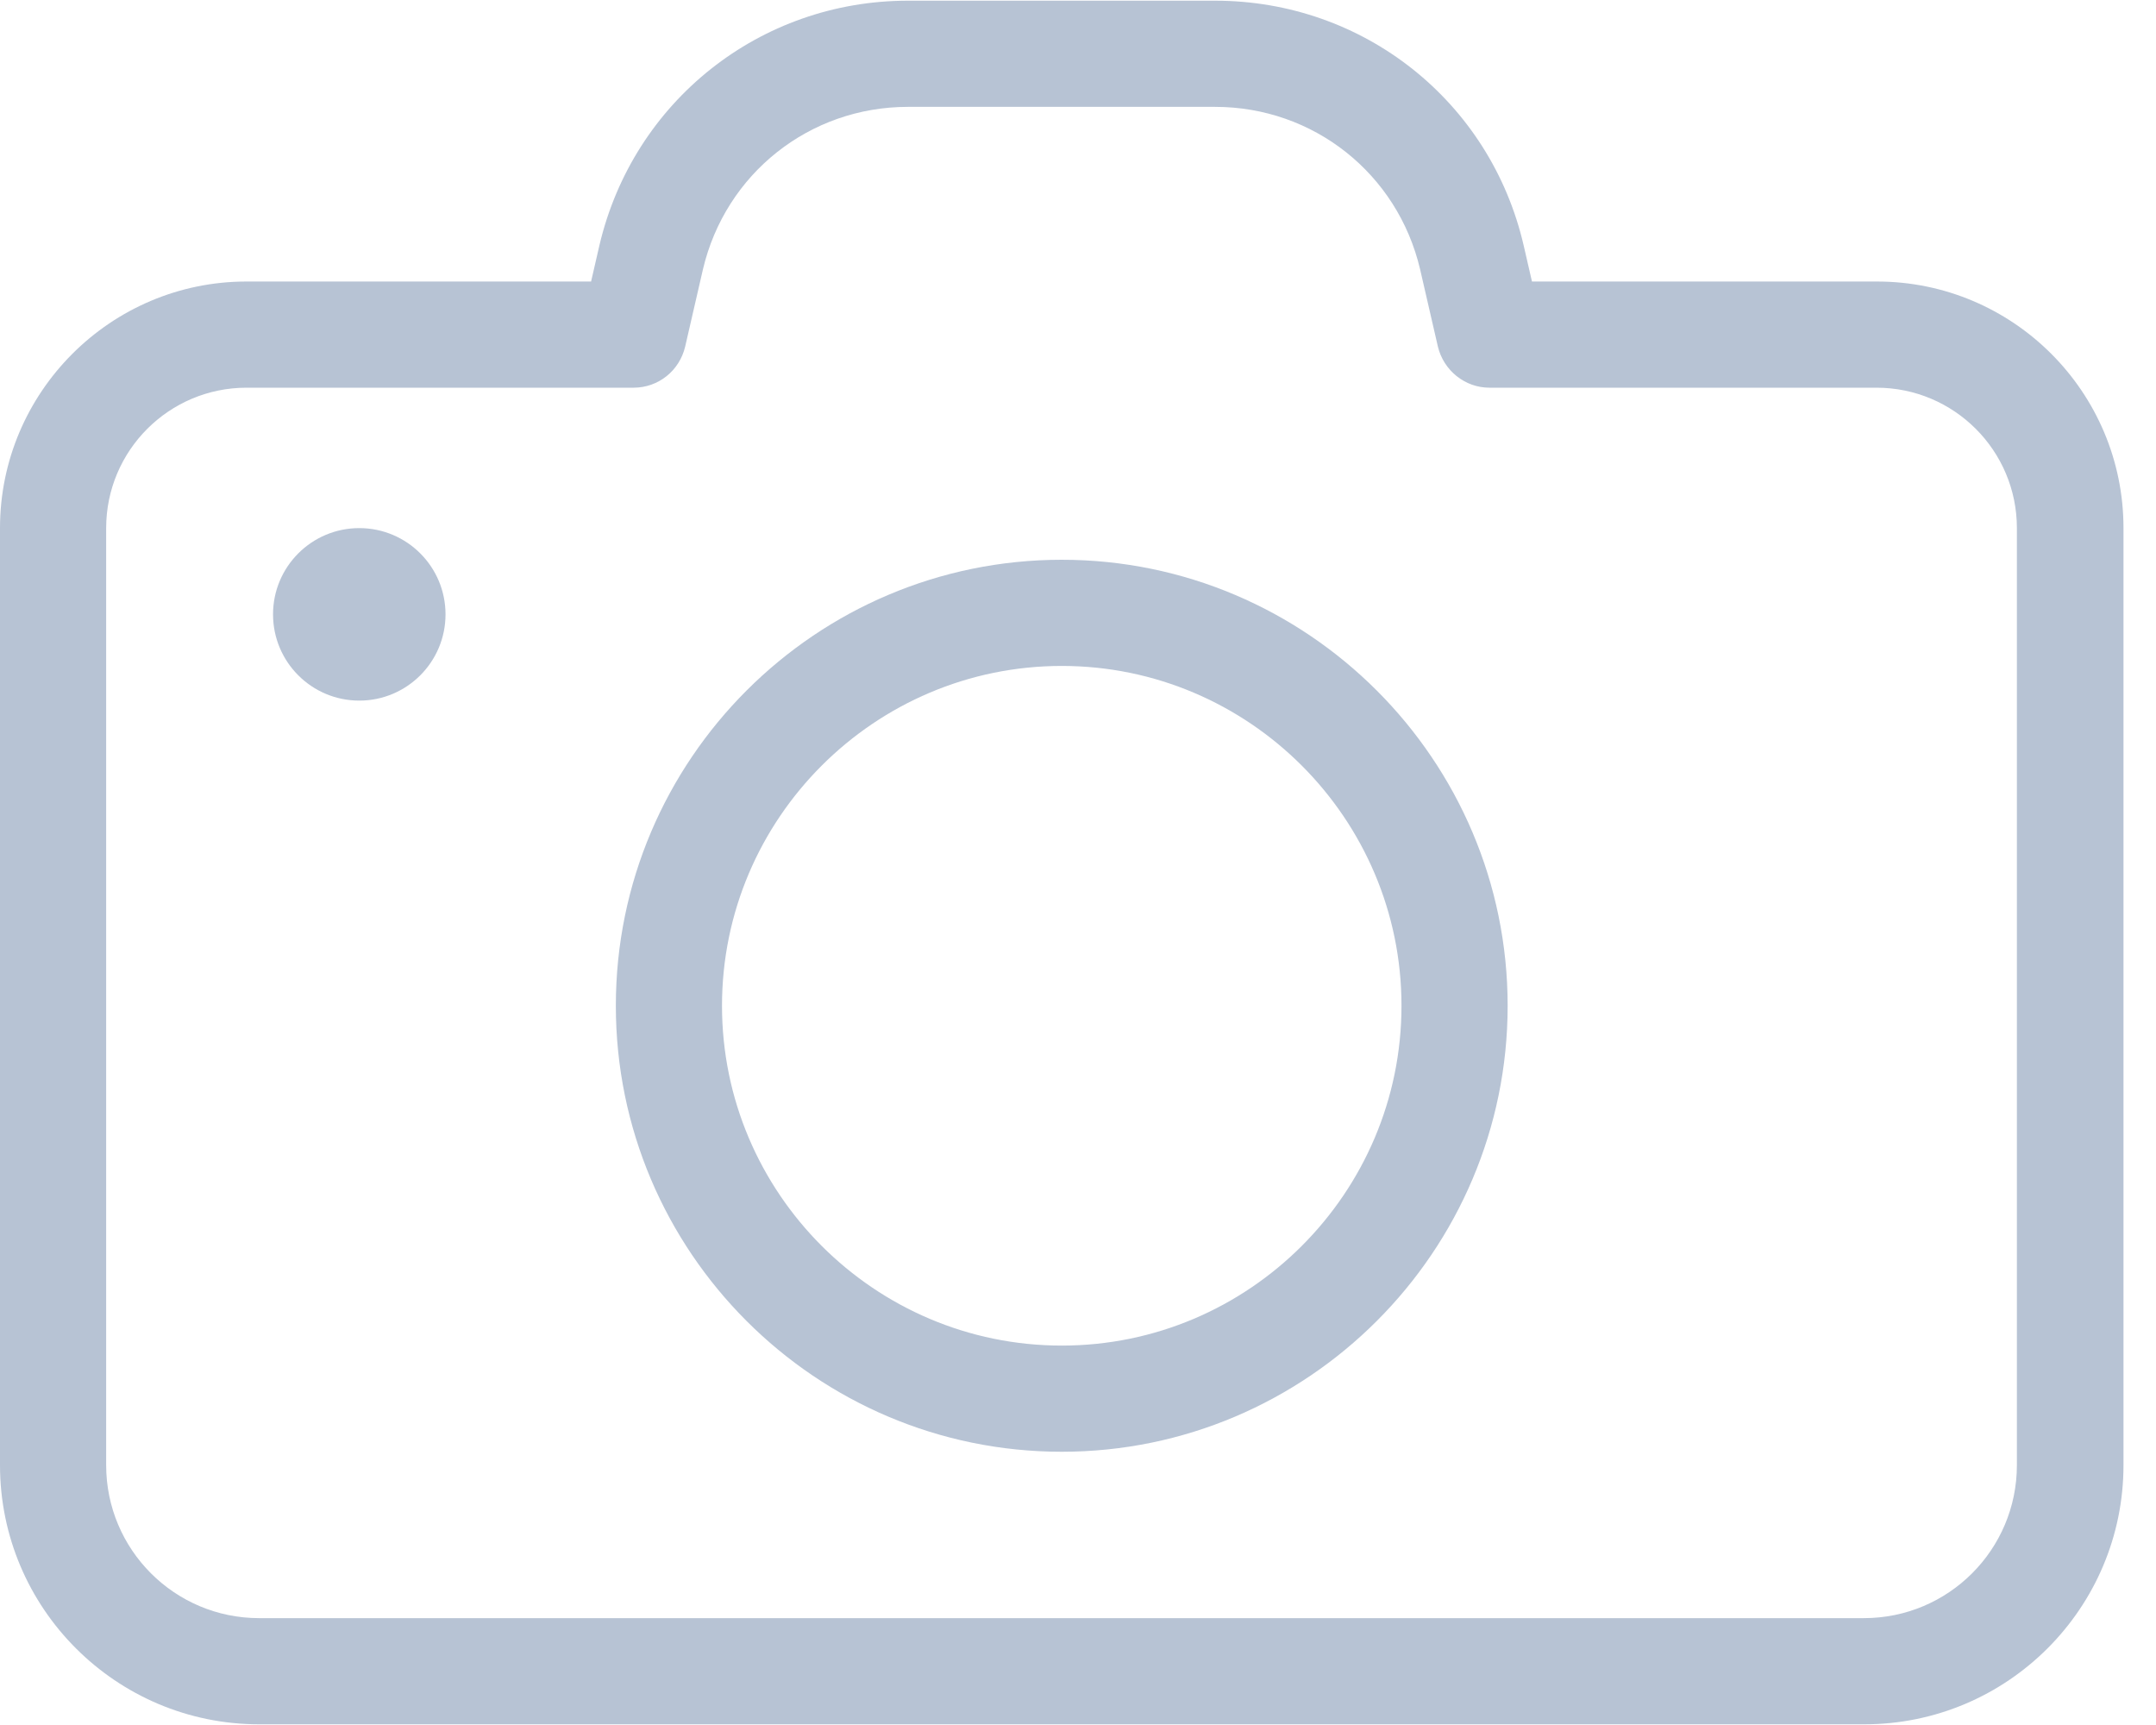 <?xml version="1.0" encoding="UTF-8"?>
<svg width="25px" height="20px" viewBox="0 0 25 20" version="1.1" xmlns="http://www.w3.org/2000/svg" xmlns:xlink="http://www.w3.org/1999/xlink">
    <!-- Generator: sketchtool 49.1 (51147) - http://www.bohemiancoding.com/sketch -->
    <title>90F273A5-5BEC-4251-84C1-68CCECA7C64C</title>
    <desc>Created with sketchtool.</desc>
    <defs></defs>
    <g id="2)-Dashboard" stroke="none" stroke-width="1" fill="none" fill-rule="evenodd">
        <g id="1366_admin_bounty-reward_quests_add" transform="translate(-671, -305)" fill="#B7C3D4" fill-rule="nonzero">
            <g id="personal-info" transform="translate(376, 197)">
                <g id="icon/photocamera" transform="translate(295, 108)">
                    <path d="M0,6.123 L0,16.987 C0,18.646 1.347,19.992 3.005,19.992 L21.618,19.992 C23.276,19.992 24.623,18.646 24.623,16.987 L24.623,6.123 C24.623,4.545 23.342,3.264 21.764,3.264 L17.764,3.264 L17.668,2.847 C17.281,1.173 15.809,0.008 14.09,0.008 L10.528,0.008 C8.814,0.008 7.342,1.173 6.95,2.847 L6.854,3.264 L2.859,3.264 C1.281,3.264 0,4.55 0,6.123 Z M7.347,4.495 C7.633,4.495 7.879,4.299 7.945,4.018 L8.151,3.123 C8.412,2.013 9.387,1.239 10.528,1.239 L14.09,1.239 C15.231,1.239 16.206,2.013 16.467,3.123 L16.673,4.018 C16.739,4.294 16.985,4.495 17.271,4.495 L21.759,4.495 C22.658,4.495 23.387,5.224 23.387,6.123 L23.387,16.987 C23.387,17.967 22.593,18.761 21.613,18.761 L3.005,18.761 C2.025,18.761 1.231,17.967 1.231,16.987 L1.231,6.123 C1.231,5.224 1.96,4.495 2.859,4.495 L7.347,4.495 Z" id="Shape"></path>
                    <circle id="Oval" cx="4.166" cy="7.123" r="1"></circle>
                    <path d="M12.312,16.832 C15.161,16.832 17.482,14.51 17.482,11.661 C17.482,8.812 15.161,6.49 12.312,6.49 C9.462,6.49 7.141,8.807 7.141,11.661 C7.141,14.515 9.462,16.832 12.312,16.832 Z M12.312,7.721 C14.482,7.721 16.251,9.49 16.251,11.661 C16.251,13.832 14.482,15.601 12.312,15.601 C10.141,15.601 8.372,13.832 8.372,11.661 C8.372,9.49 10.141,7.721 12.312,7.721 Z" id="Shape"></path>
                </g>
            </g>
        </g>
    </g>
</svg>